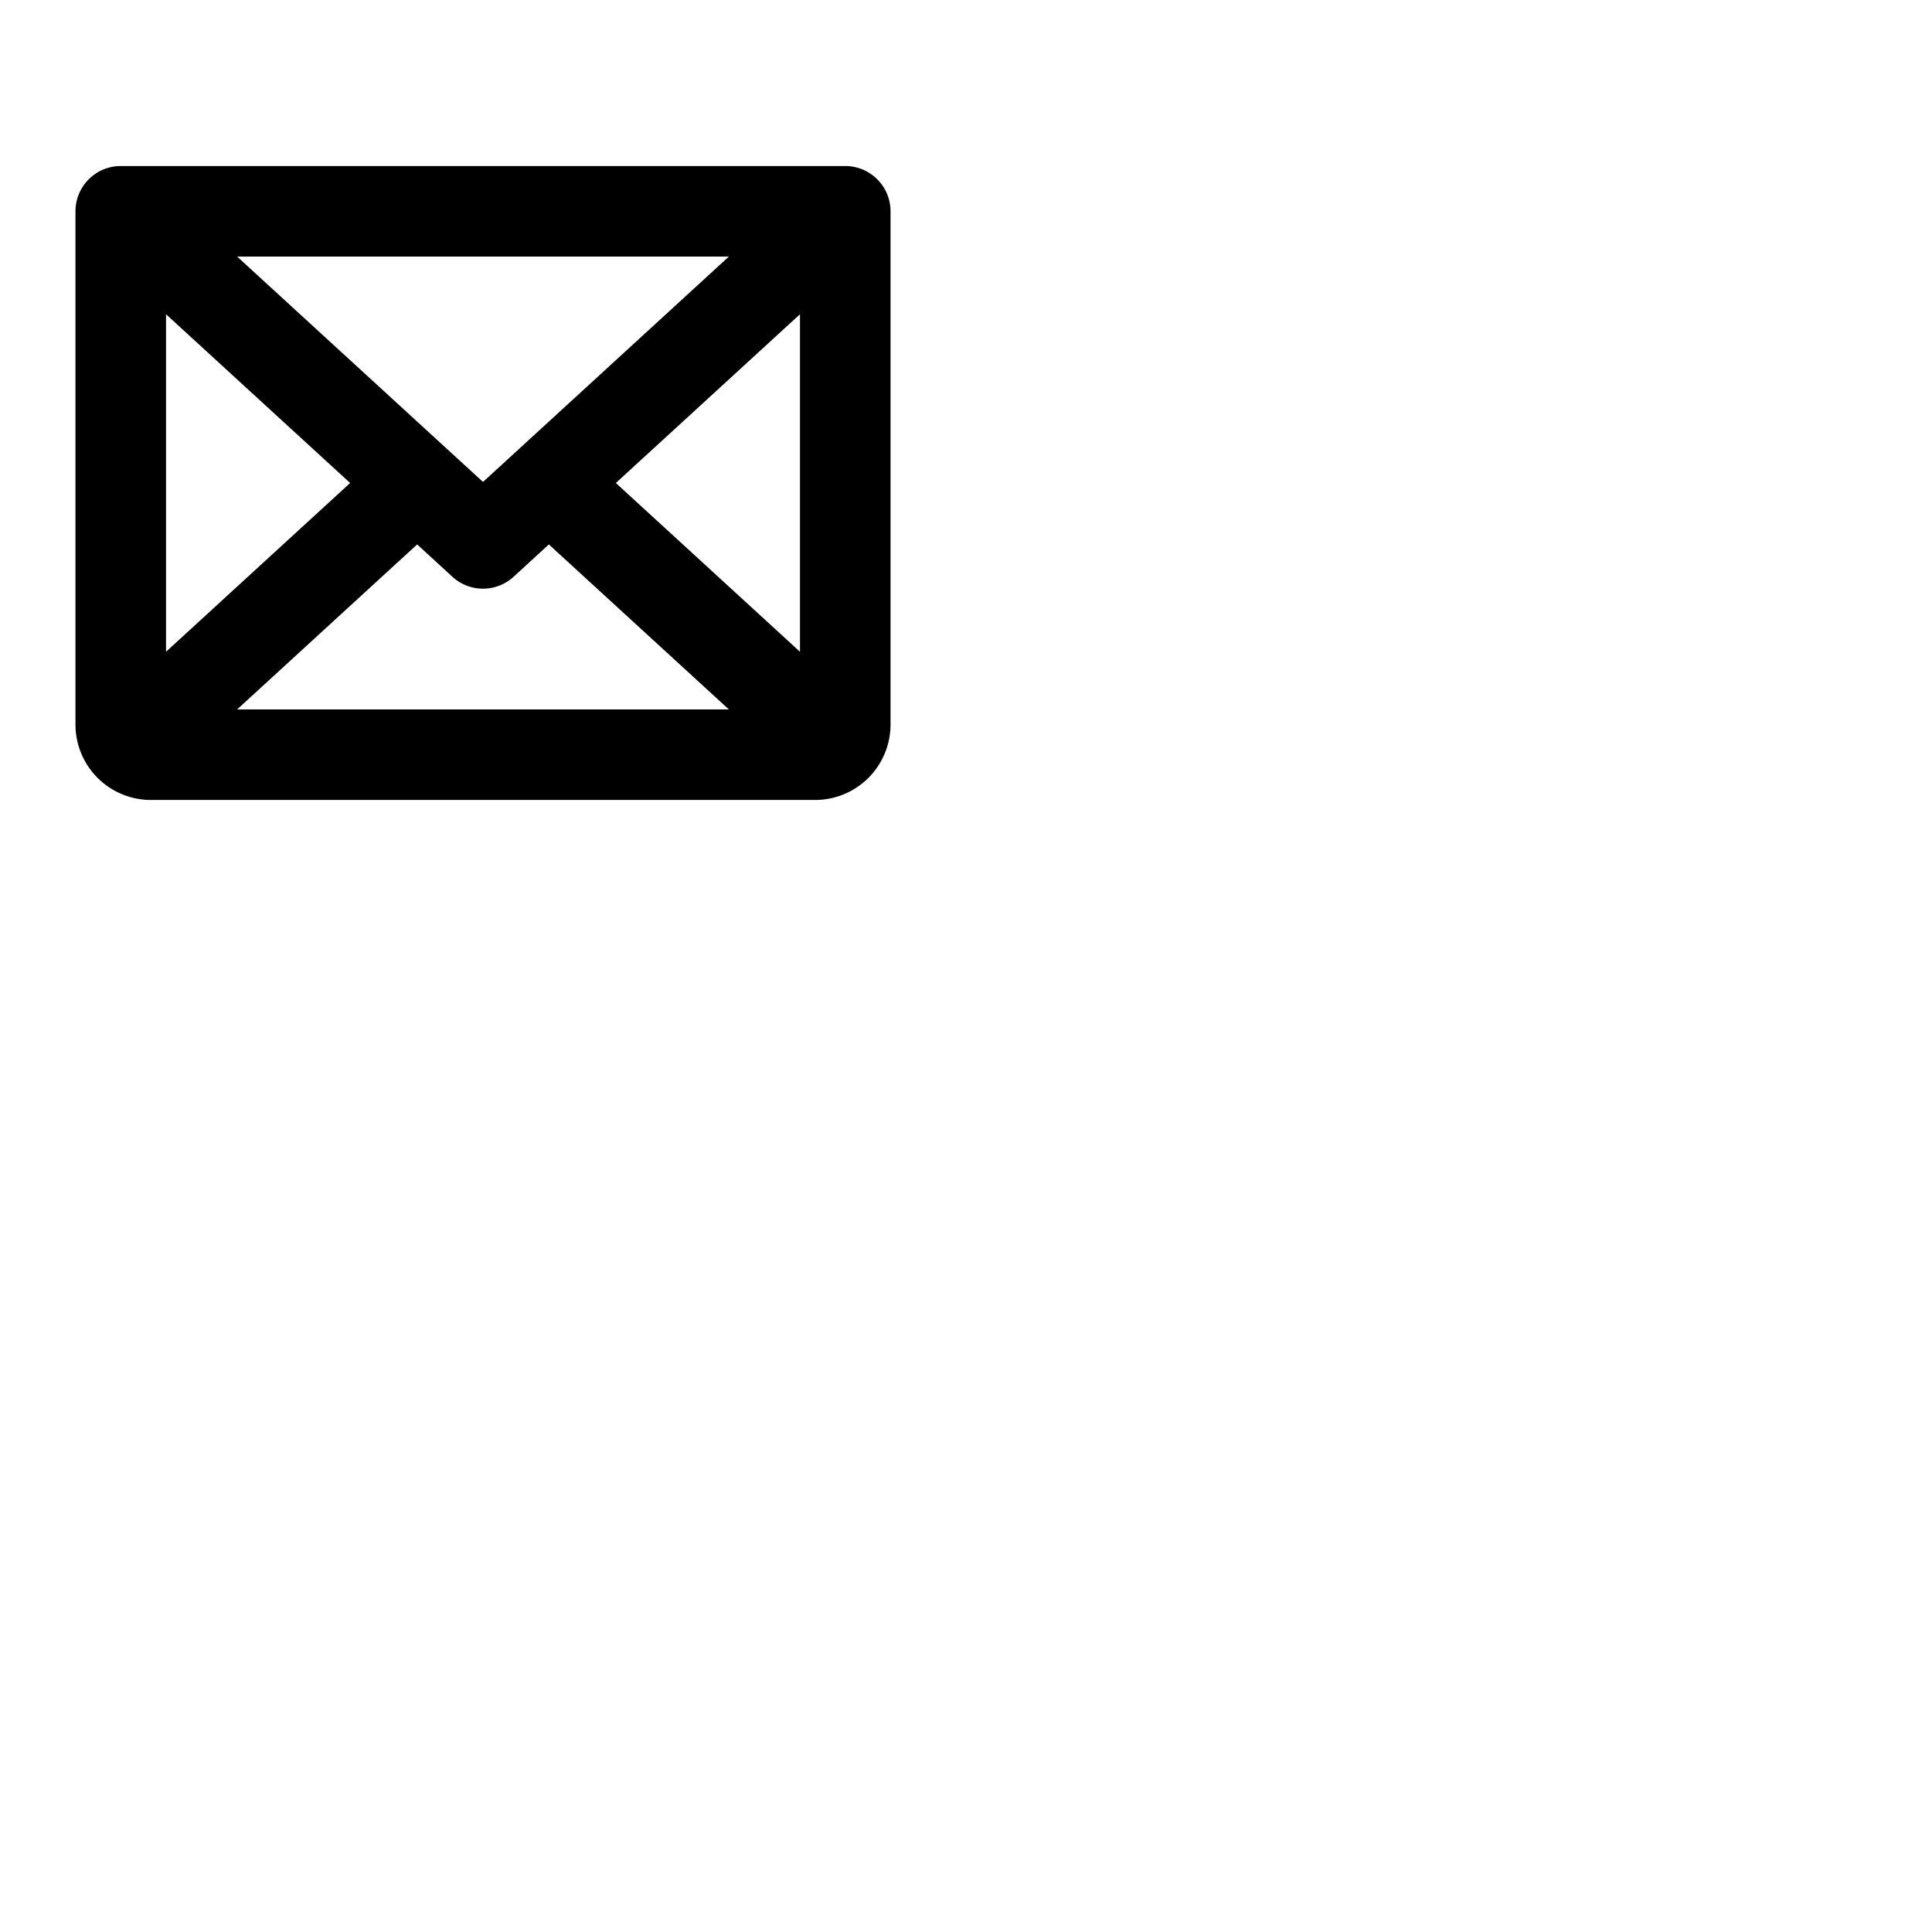 <svg xmlns="http://www.w3.org/2000/svg" version="1.1" viewBox="0 0 512 512" fill="currentColor"><path fill="currentColor" d="M224 44H32a12 12 0 0 0-12 12v136a20 20 0 0 0 20 20h176a20 20 0 0 0 20-20V56a12 12 0 0 0-12-12m-96 83.72L62.85 68h130.3Zm-35.21.28L44 172.72V83.28Zm17.76 16.28l9.34 8.57a12 12 0 0 0 16.22 0l9.34-8.57l47.7 43.72H62.85ZM163.21 128L212 83.28v89.44Z"/></svg>